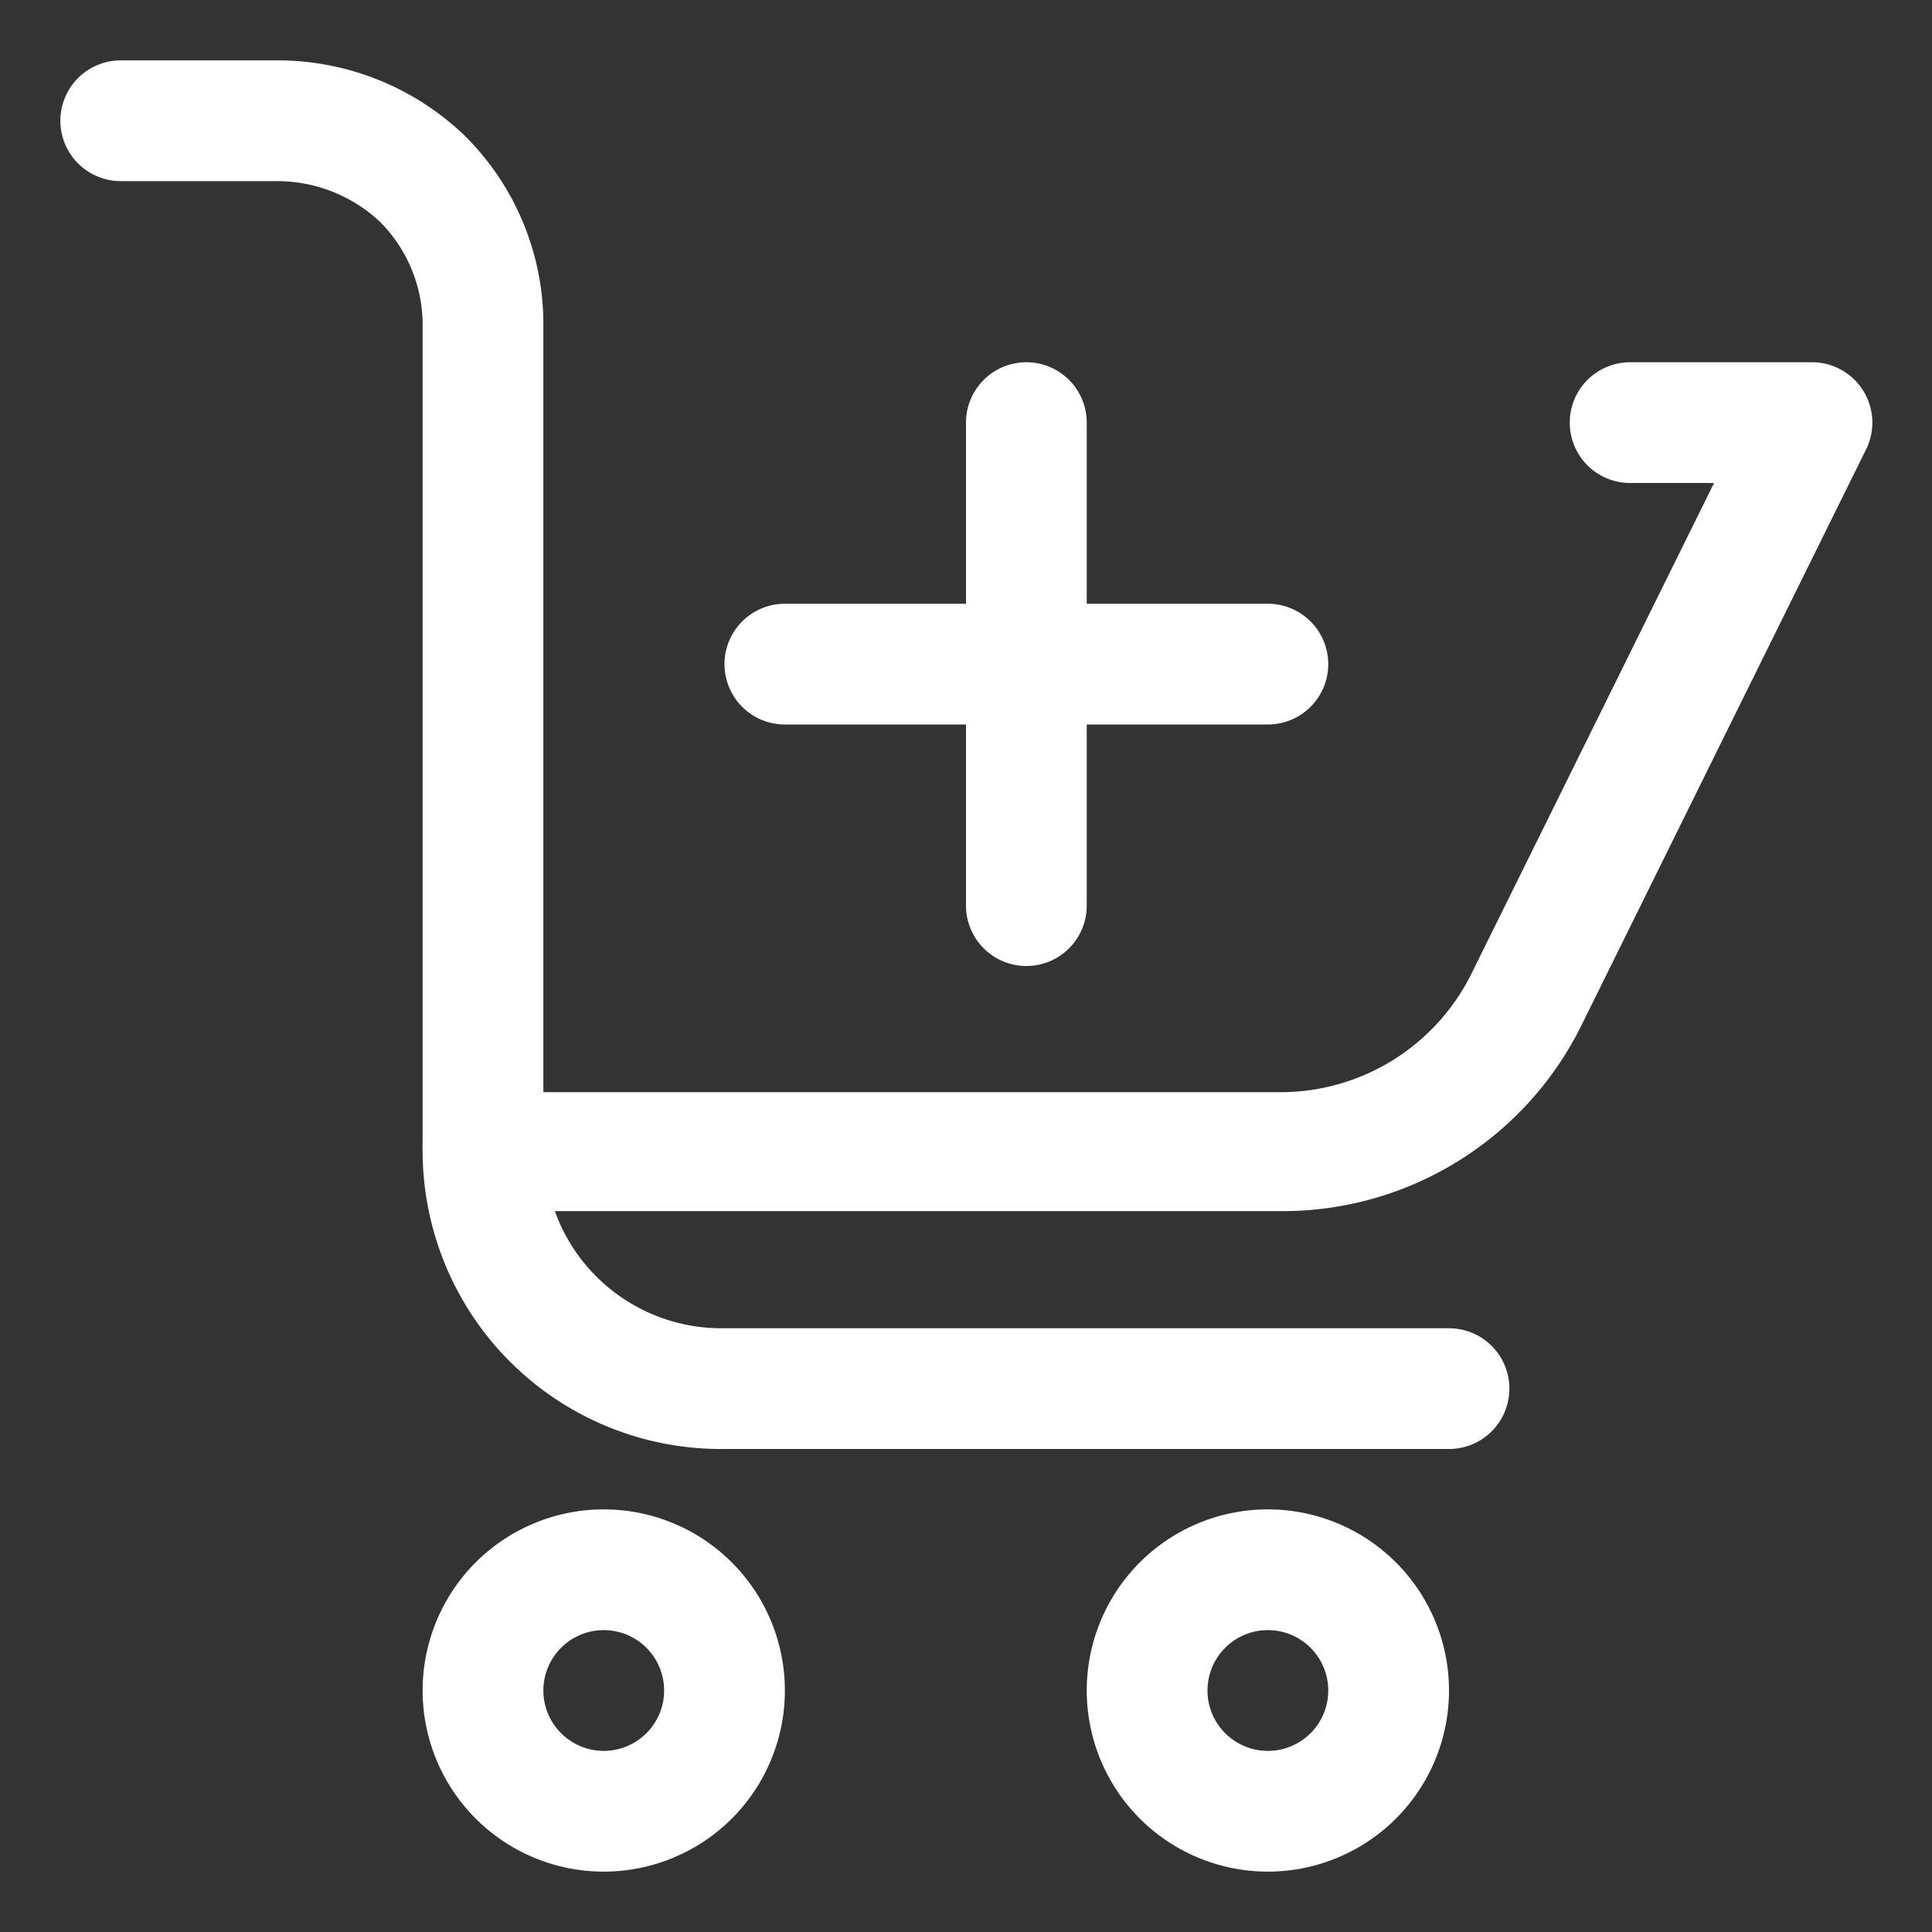 <svg xmlns="http://www.w3.org/2000/svg" viewBox="0 0 32 32" id="addcart">
  <rect x="0" y="0" width="32" height="32" fill="#333333" stroke="none"/>
  <path d="M30 6H27a1 1 0 0 0 0 2h1.39l-4 8.09a3.53 3.53 0 0 1-3.17 2H9V5.42A4.4 4.4 0 0 0 7.71 2.26 4.47 4.47 0 0 0 4.58 1H2A1 1 0 0 0 2 3H4.59a2.49 2.49 0 0 1 1.71.68A2.42 2.42 0 0 1 7 5.42V18.91a1 1 0 0 0 0 .15A4.94 4.94 0 0 0 11.94 24H24a1 1 0 0 0 0-2H11.94a2.93 2.93 0 0 1-2.75-1.94h12a5.52 5.52 0 0 0 5-3.07L30.9 7.46A1 1 0 0 0 30 6zM10 25a3 3 0 1 0 3 3A3 3 0 0 0 10 25zm0 4a1 1 0 1 1 1-1A1 1 0 0 1 10 29zM21 25a3 3 0 1 0 3 3A3 3 0 0 0 21 25zm0 4a1 1 0 1 1 1-1A1 1 0 0 1 21 29z" fill="#ffffff" class="color000000 svgShape"></path>
  <path d="M17,6a1,1,0,0,0-1,1v3H13a1,1,0,0,0,0,2h3v3a1,1,0,0,0,2,0V12h3a1,1,0,0,0,0-2H18V7A1,1,0,0,0,17,6Z" fill="#ffffff" class="color000000 svgShape"></path>
</svg>
